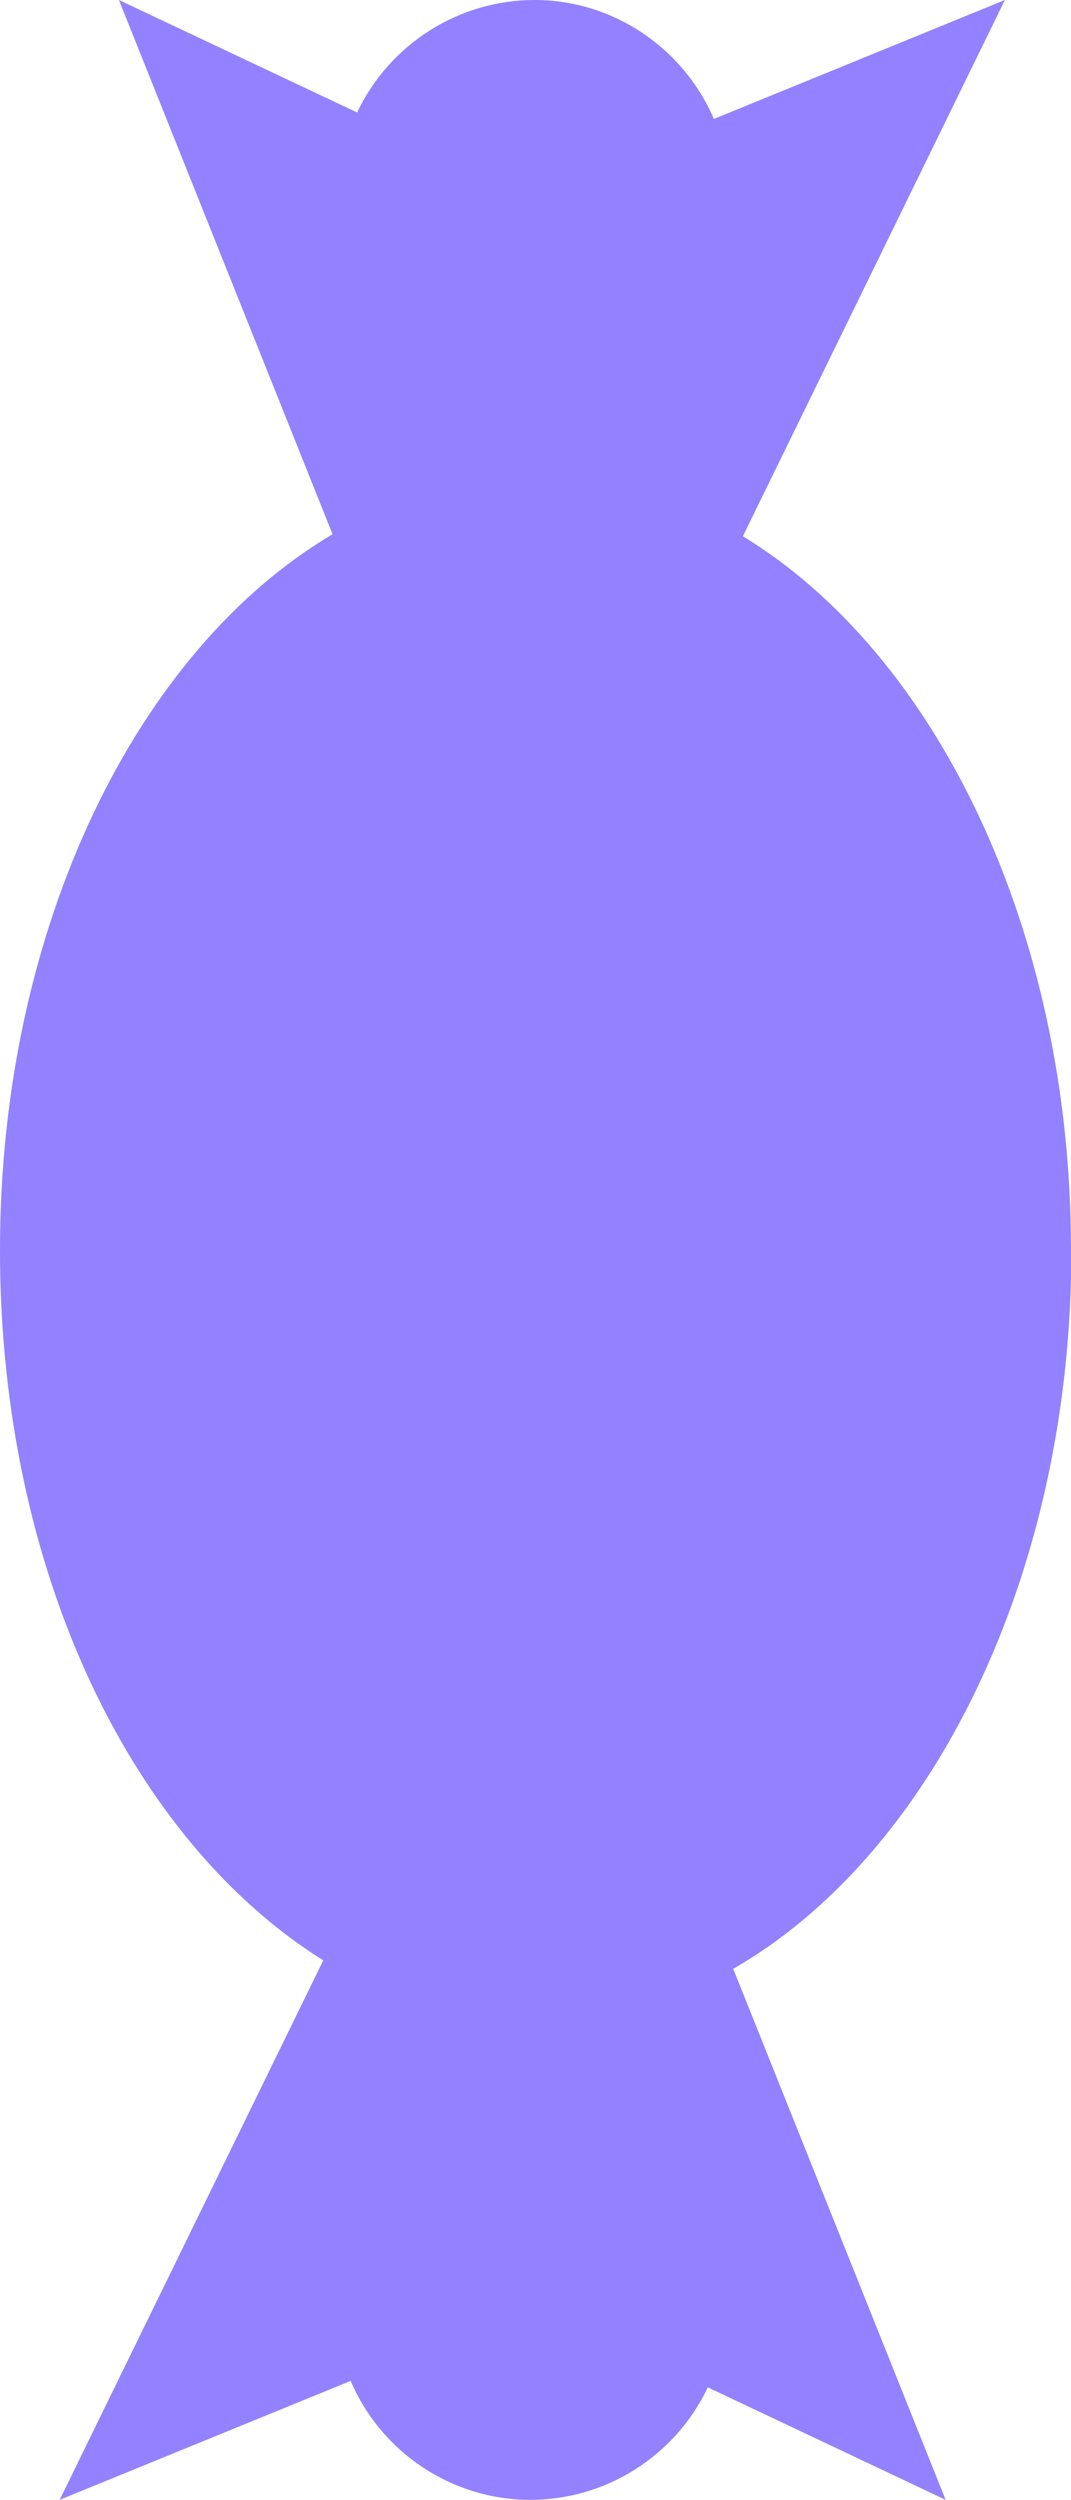 <?xml version="1.0" encoding="UTF-8"?>
<svg id="Layer_2" xmlns="http://www.w3.org/2000/svg" viewBox="0 0 26.57 62">
  <defs>
    <style>
      .cls-1 {
        fill: #9381ff;
      }
    </style>
  </defs>
  <g id="Layer_1-2" data-name="Layer_1">
    <path class="cls-1" d="M26.57,31c0-7.96-3.36-14.79-8.14-17.7L24.93,0l-7.22,2.95C16.95,1.18,15.21.01,13.29,0c-1.89-.01-3.62,1.08-4.43,2.79L2.95,0l5.3,13.25C3.41,16.11,0,22.98,0,31s3.3,14.67,8.02,17.62l-6.54,13.38,7.22-2.95c.76,1.78,2.51,2.94,4.43,2.95,1.89.01,3.62-1.08,4.43-2.79l5.9,2.79-5.27-13.17c4.91-2.82,8.39-9.73,8.39-17.83Z"/>
  </g>
</svg>